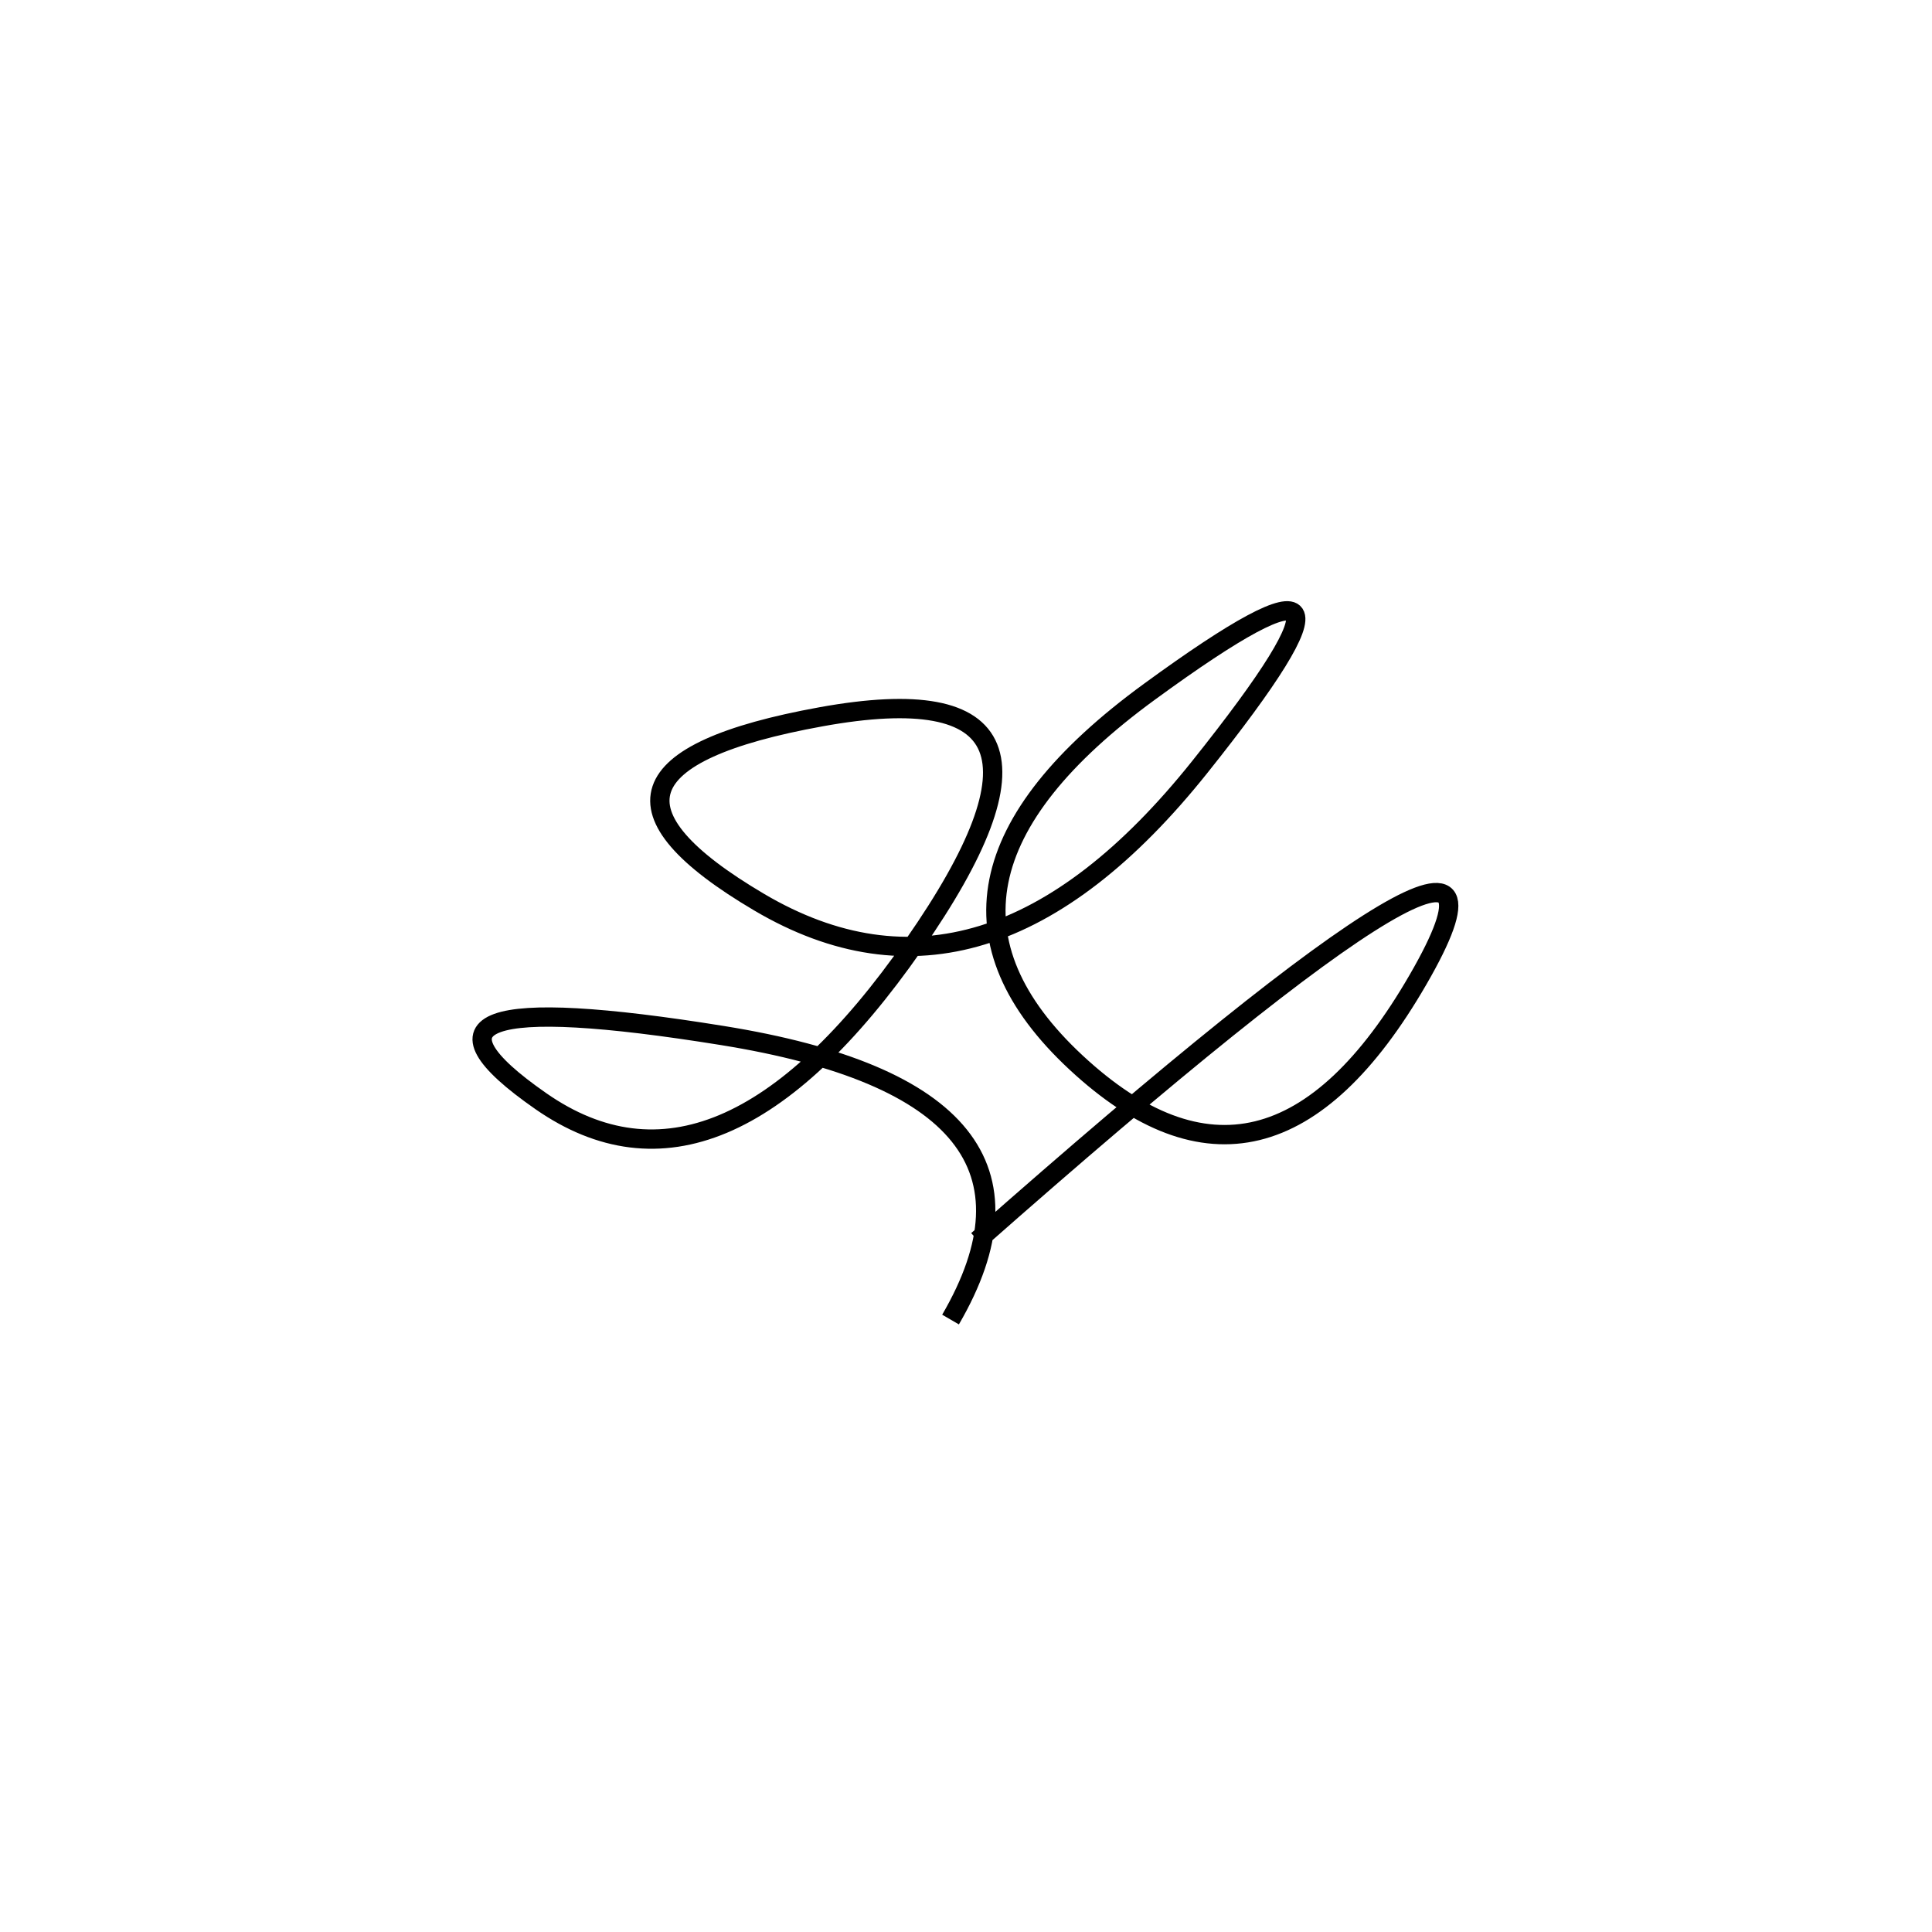 <svg xmlns="http://www.w3.org/2000/svg" viewBox="-7 -24 500 500"><rect x="-250" y="-250" width="1000" height="1000" fill="#fff"></rect><path d="M246 297 Q399 162 360 229.5 Q321 297 271.5 251 Q222 205 290.5 155 Q359 105 303.5 174.5 Q248 244 189.5 209.5 Q131 175 205.5 161.5 Q280 148 229.5 220.5 Q179 293 133 261 Q87 229 180 244 Q273 259 239 317.5" style="stroke:hsl(89, 93%, 45%); stroke-width:5px; fill: none;"></path></svg>